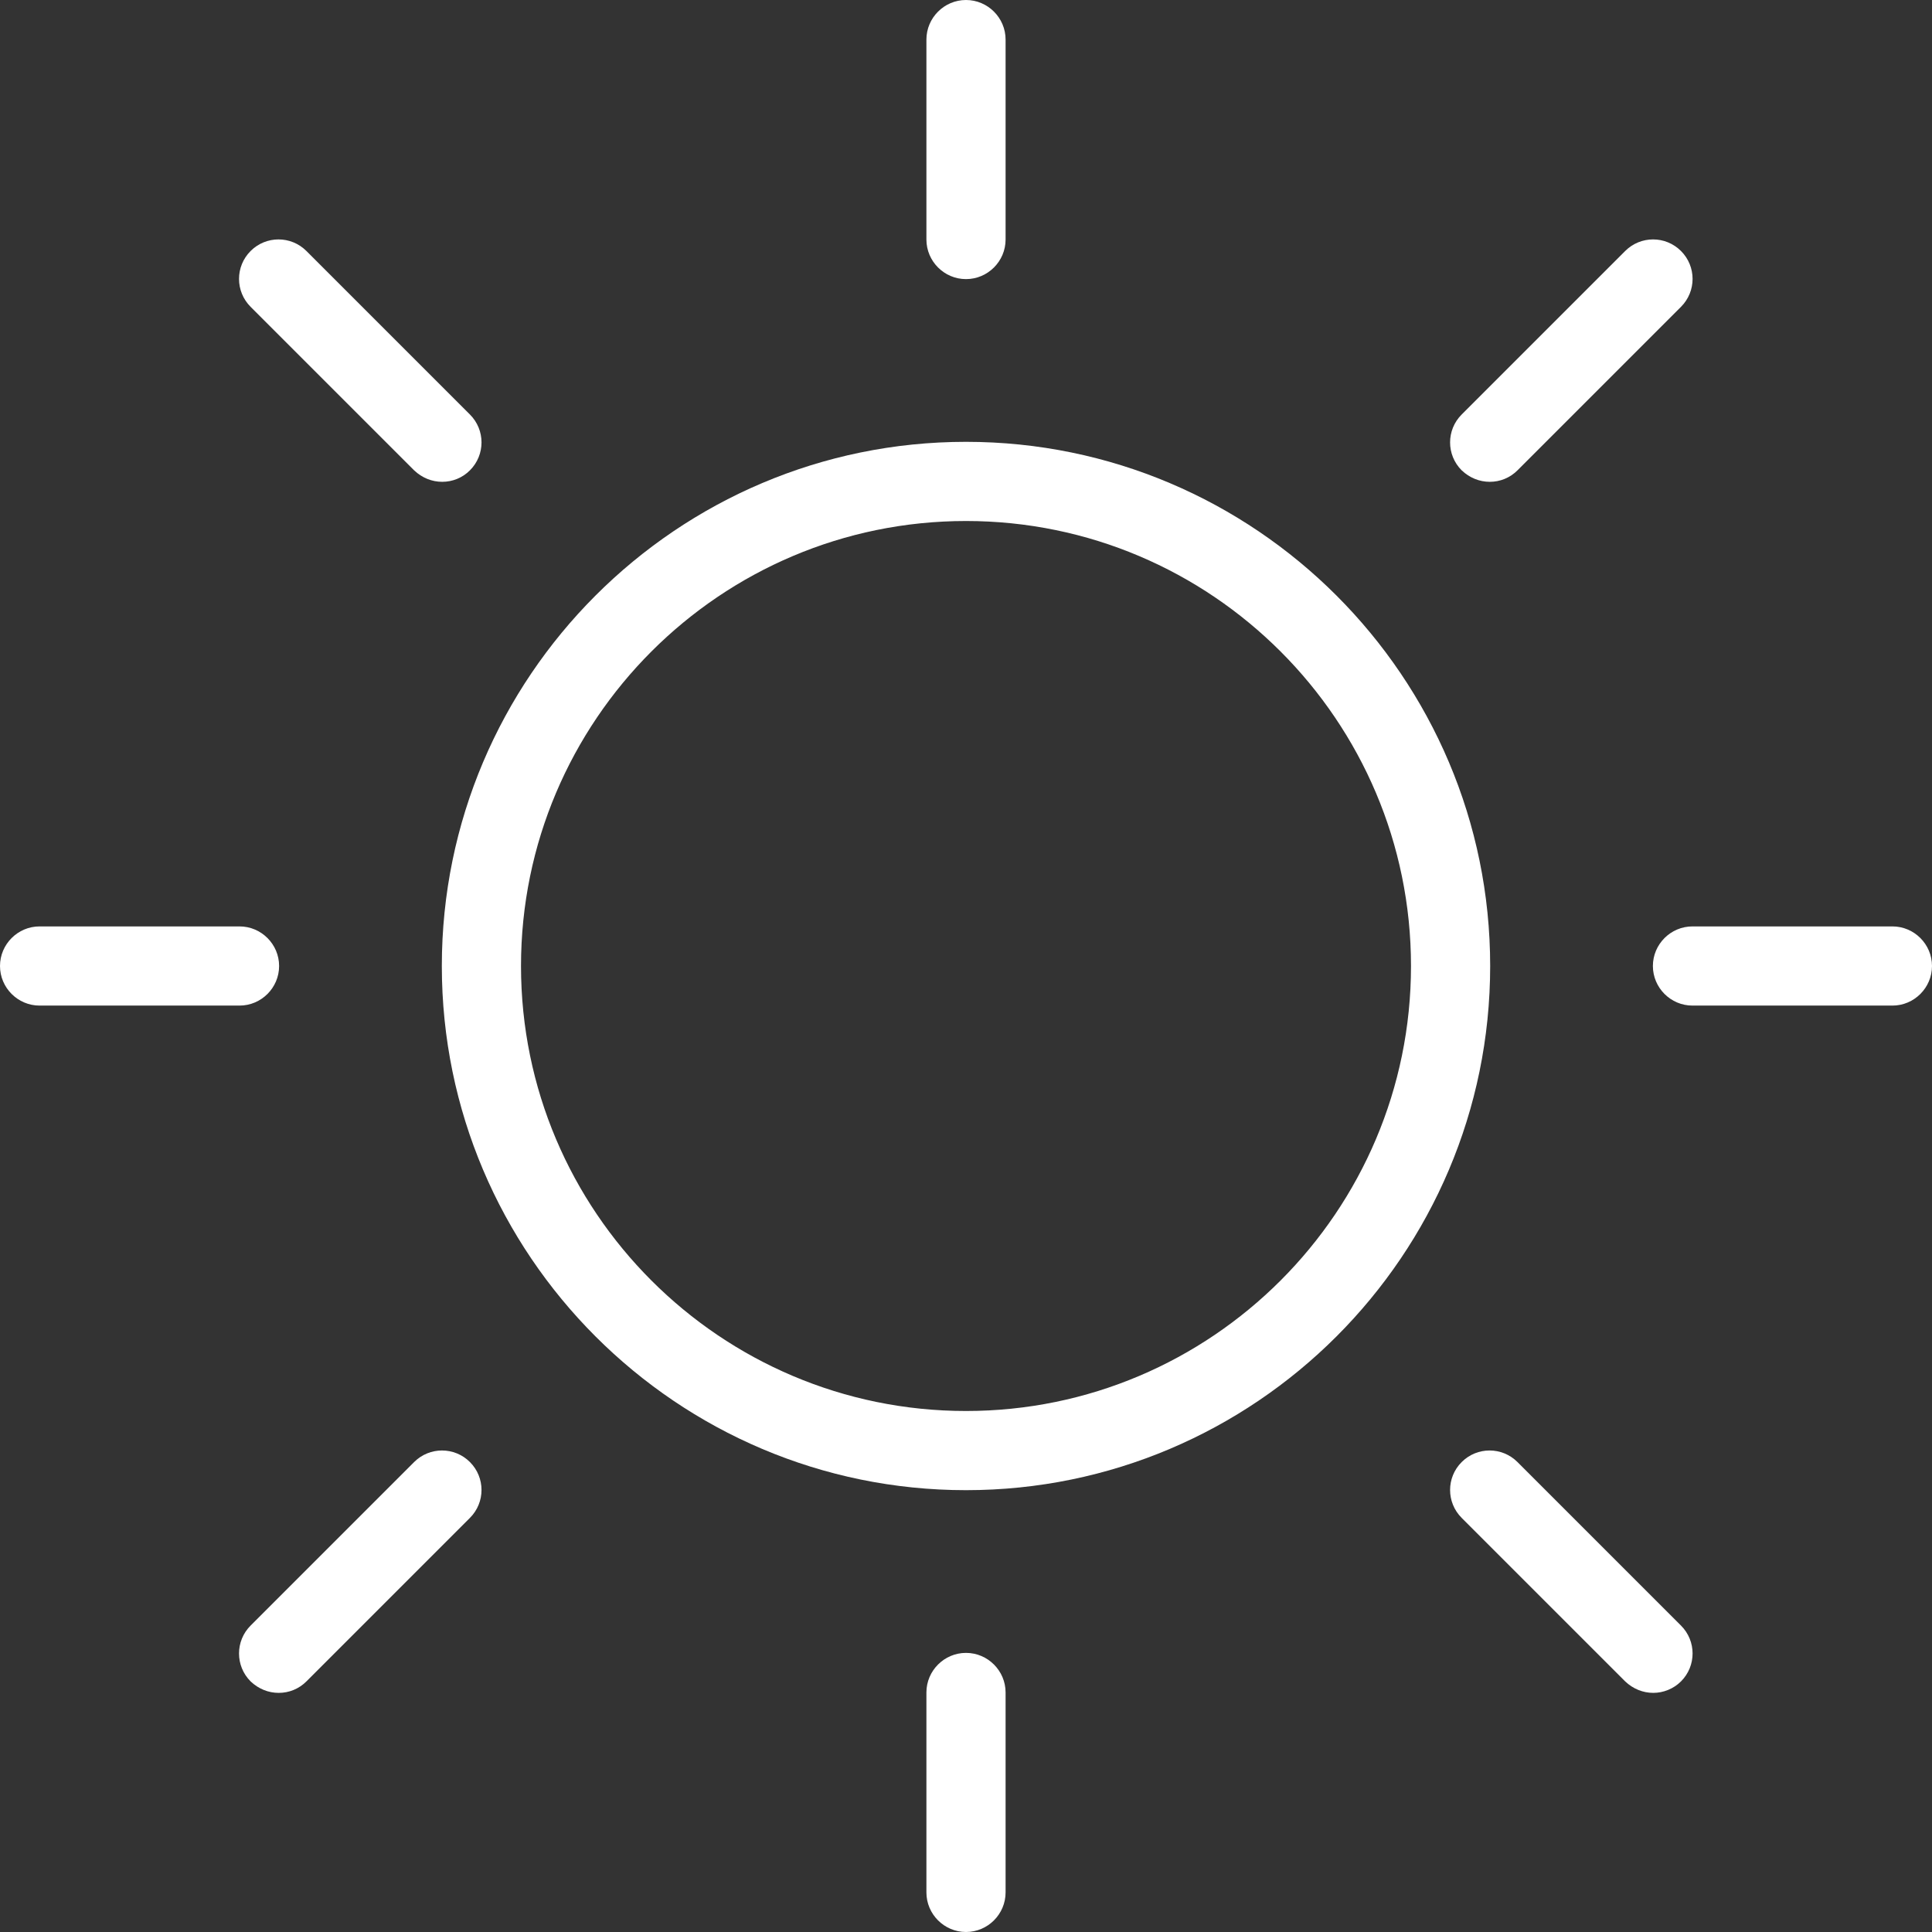 <svg width="488" height="488" viewBox="0 0 488 488" fill="none" xmlns="http://www.w3.org/2000/svg">
<rect x="0" y="0" width="488" height="488" fill="#333333" stroke="none"/>
<path d="M244 111.6C171 111.6 111.6 171 111.6 244C111.6 317 171 376.4 244 376.4C317 376.4 376.4 317 376.4 244C376.4 171 317 111.6 244 111.6ZM244 356.4C182 356.4 131.6 306 131.6 244C131.6 182 182 131.6 244 131.6C306 131.6 356.4 182 356.4 244C356.4 306 306 356.4 244 356.4Z" fill="white"/>
<path d="M244 70.5C249.5 70.5 254 66 254 60.5V10C254 4.5 249.5 0 244 0C238.5 0 234 4.5 234 10V60.5C234 66 238.5 70.5 244 70.5Z" fill="white"/>
<path d="M244 417.5C238.5 417.5 234 422 234 427.5V478C234 483.5 238.5 488 244 488C249.5 488 254 483.5 254 478V427.5C254 422 249.5 417.5 244 417.5Z" fill="white"/>
<path d="M376.3 121.7C378.9 121.7 381.4 120.7 383.3 118.8L424.6 77.5C428.5 73.6 428.5 67.3 424.6 63.4C420.7 59.5 414.4 59.5 410.5 63.4L369.2 104.7C365.3 108.6 365.3 114.9 369.2 118.8C371.2 120.7 373.7 121.7 376.3 121.7Z" fill="white"/>
<path d="M104.6 118.8C106.6 120.7 109.1 121.7 111.7 121.7C114.3 121.7 116.8 120.7 118.7 118.8C122.6 114.9 122.6 108.6 118.7 104.7L77.4 63.4C73.5 59.5 67.2 59.5 63.3 63.4C59.4 67.3 59.4 73.6 63.3 77.5L104.6 118.8Z" fill="white"/>
<path d="M383.3 369.3C379.4 365.4 373.1 365.4 369.2 369.3C365.3 373.2 365.3 379.5 369.2 383.4L410.5 424.7C412.5 426.6 415 427.6 417.6 427.6C420.1 427.6 422.7 426.6 424.6 424.7C428.5 420.8 428.5 414.5 424.6 410.6L383.3 369.3Z" fill="white"/>
<path d="M104.6 369.3L63.3 410.6C59.4 414.5 59.4 420.8 63.3 424.7C65.3 426.6 67.8 427.6 70.4 427.6C73 427.6 75.5 426.6 77.4 424.7L118.7 383.4C122.6 379.5 122.6 373.2 118.7 369.3C114.8 365.4 108.5 365.4 104.6 369.3Z" fill="white"/>
<path d="M478 234H427.5C422 234 417.5 238.5 417.5 244C417.5 249.5 422 254 427.5 254H478C483.5 254 488 249.5 488 244C488 238.5 483.5 234 478 234Z" fill="white"/>
<path d="M70.5 244C70.5 238.5 66 234 60.5 234H10C4.5 234 0 238.5 0 244C0 249.5 4.5 254 10 254H60.5C66 254 70.5 249.5 70.5 244Z" fill="white"/>
</svg>
